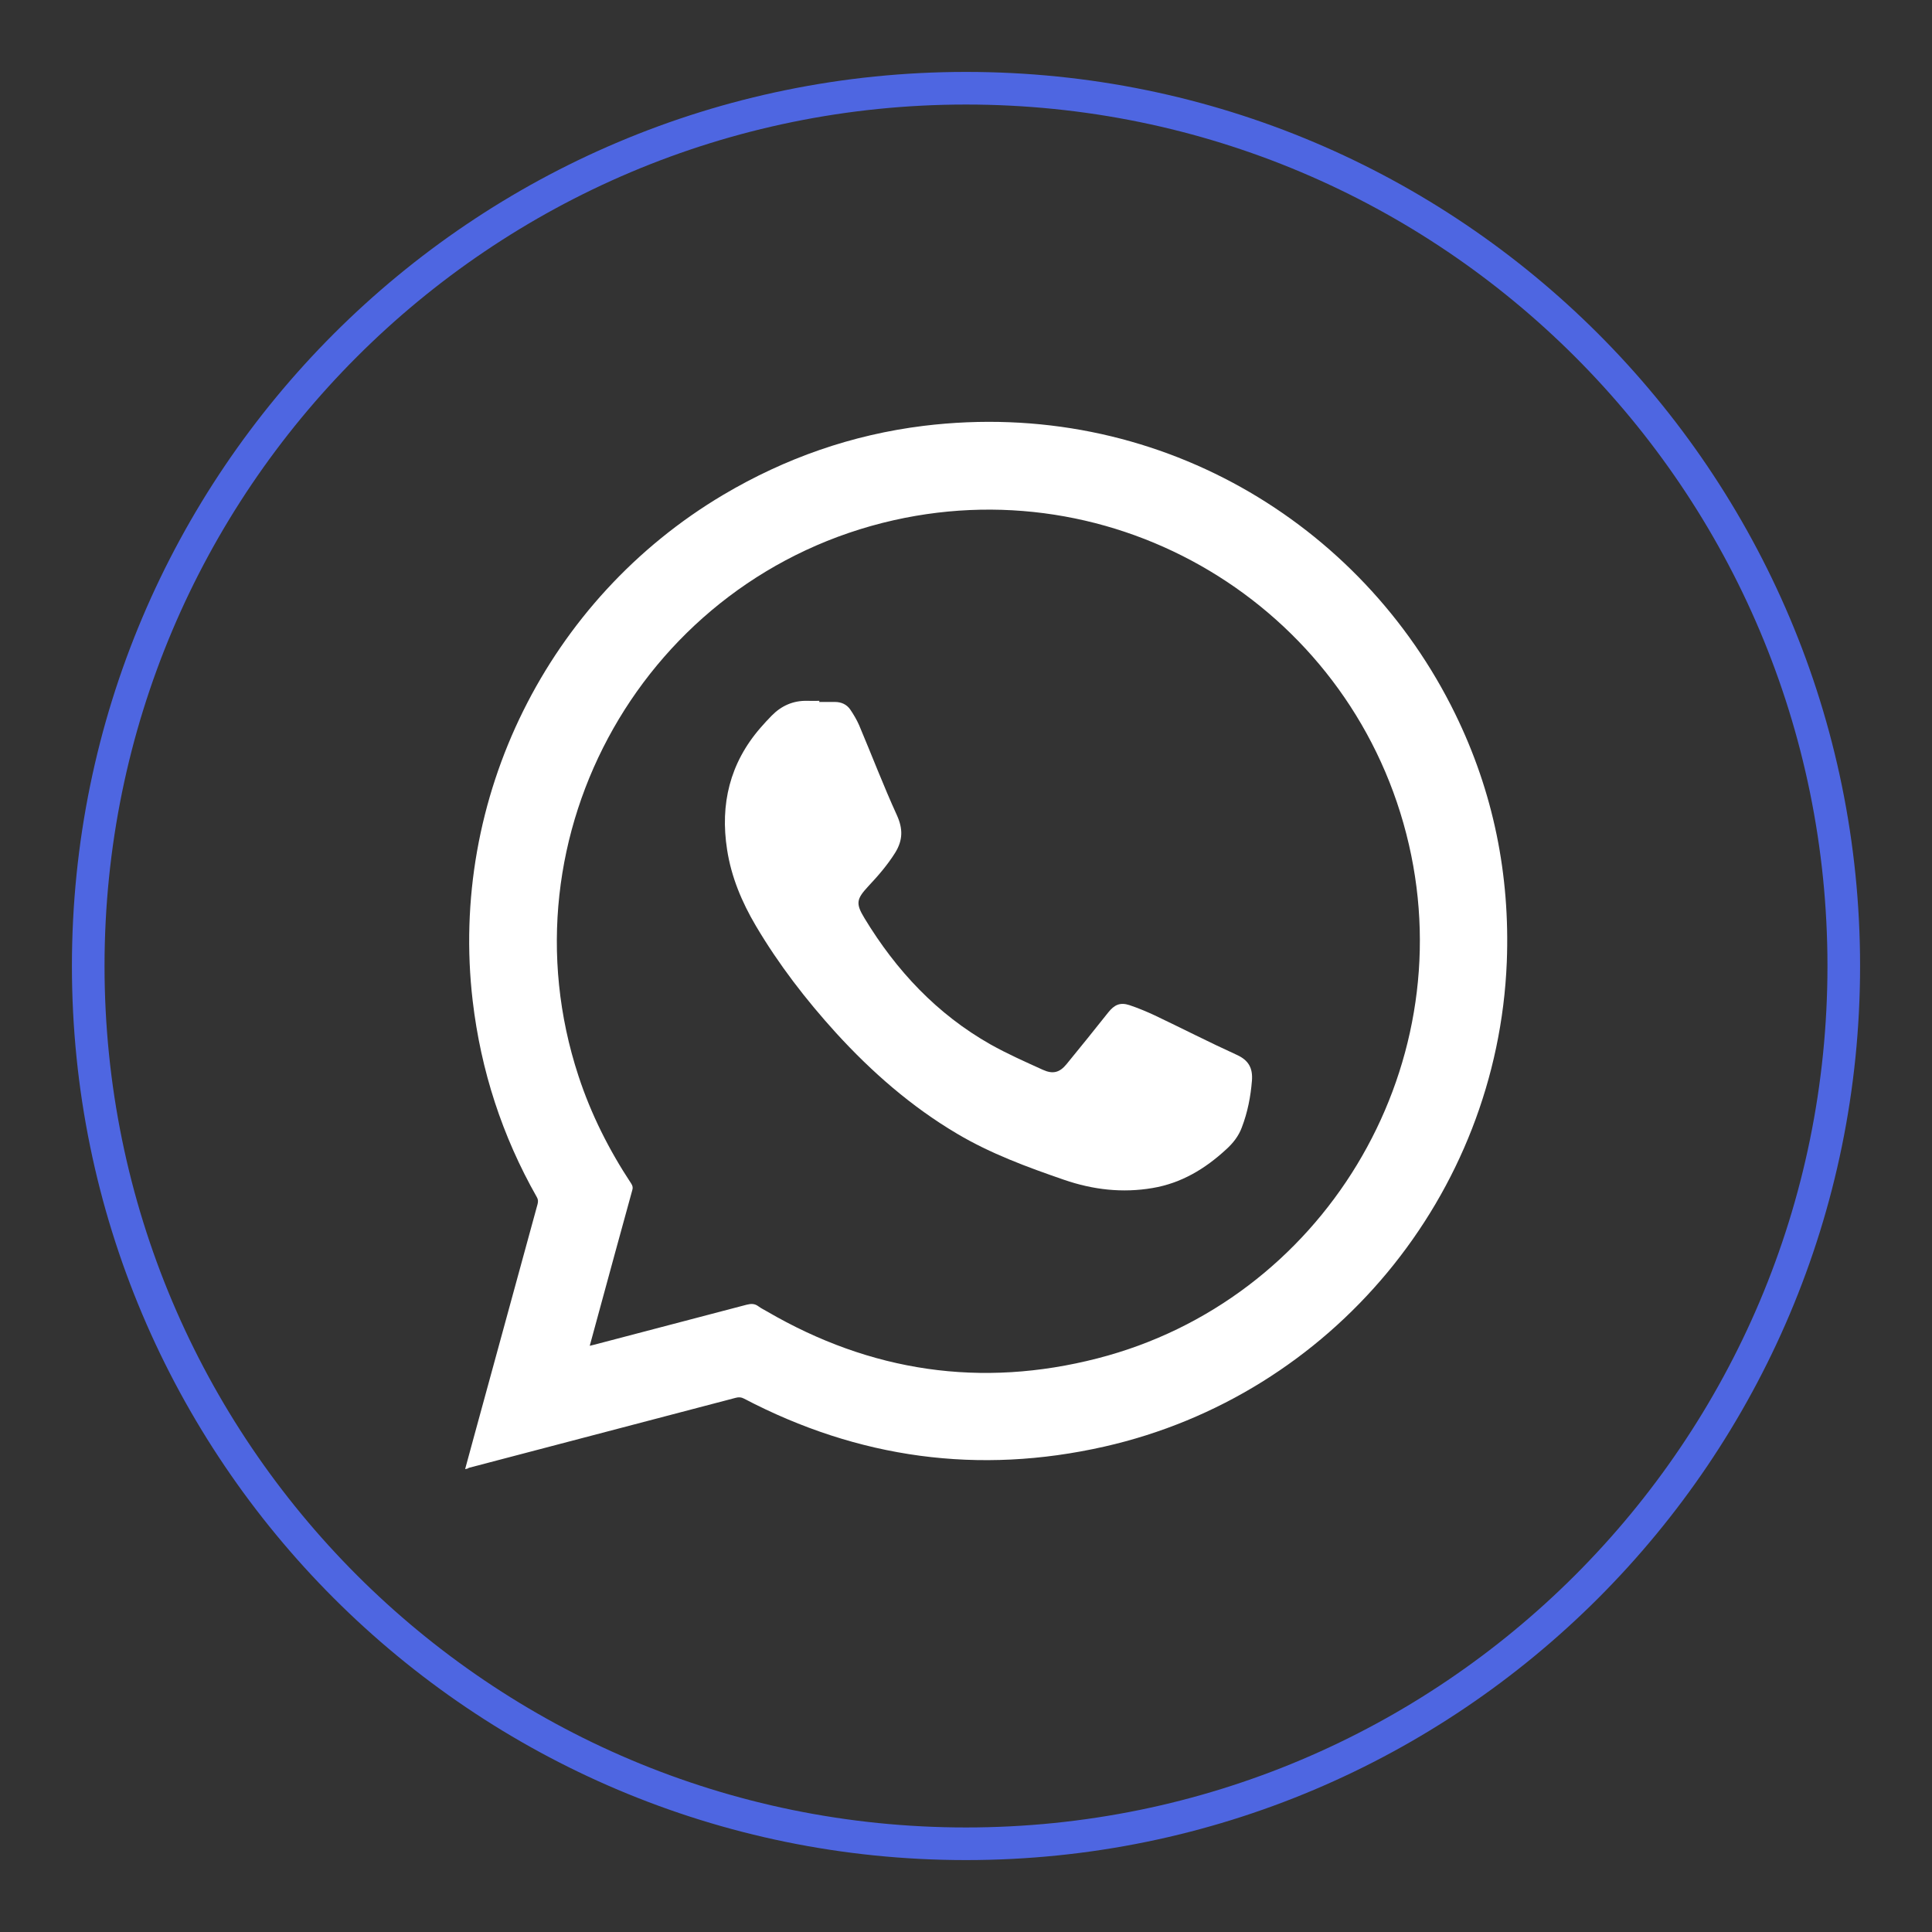 <?xml version="1.0" encoding="utf-8"?>
<!-- Generator: Adobe Illustrator 25.0.0, SVG Export Plug-In . SVG Version: 6.00 Build 0)  -->
<svg version="1.1" id="Layer_1" xmlns="http://www.w3.org/2000/svg" xmlns:xlink="http://www.w3.org/1999/xlink" x="0px" y="0px"
	 viewBox="0 0 120 120" style="enable-background:new 0 0 120 120;" xml:space="preserve">
<rect x="0" y="0" width="120" height="120" fill="#333333" stroke="none"/>
<style type="text/css">
	.st0{fill:#FFFFFF;}
	.st1{fill:none;stroke:#4E67E1;stroke-width:2.026;stroke-miterlimit:10;}
	.st2{fill:#FEFEFE;}
	.st3{fill:#C7D9E9;}
	.st4{fill:#A8C5D7;}
	.st5{fill:none;stroke:#4E66E1;stroke-width:2.026;stroke-miterlimit:10;}
</style>
<g>
	<path class="st5" d="M60,114.52L60,114.52C29.89,114.52,5.48,90.11,5.48,60v0C5.48,29.89,29.89,5.48,60,5.48h0
		c30.11,0,54.52,24.41,54.52,54.52v0C114.52,90.11,90.11,114.52,60,114.52z"/>
	<g>
		<path class="st0" d="M28.89,91.25c0.18-0.67,0.36-1.31,0.53-1.95c1.32-4.84,2.65-9.67,3.97-14.51c0.04-0.16,0.04-0.29-0.05-0.44
			c-2.15-3.79-3.47-7.85-3.98-12.18c-1.48-12.58,4.65-24.96,15.57-31.44c3.85-2.28,7.99-3.73,12.44-4.28
			c14.4-1.76,27.19,5.98,33.01,17.88c2.38,4.86,3.42,10.02,3.21,15.42c-0.58,14.48-10.86,26.9-24.99,30.1
			c-7.81,1.77-15.29,0.74-22.39-2.98c-0.17-0.09-0.32-0.1-0.51-0.05c-5.53,1.45-11.06,2.9-16.58,4.35
			C29.06,91.22,29,91.23,28.89,91.25z M36.63,83.59c0.12-0.03,0.18-0.04,0.25-0.06c3.16-0.83,6.33-1.66,9.49-2.49
			c0.28-0.07,0.5-0.08,0.74,0.1c0.16,0.12,0.35,0.21,0.52,0.31c6.45,3.76,13.31,4.78,20.54,2.92c13.95-3.58,22.58-17.86,19.34-31.91
			C84.2,38.09,69.9,29.08,55.52,32.31c-15.41,3.47-24.52,19.52-19.59,34.52c0.78,2.38,1.9,4.6,3.28,6.69
			c0.09,0.14,0.11,0.26,0.06,0.41c-0.71,2.58-1.42,5.17-2.12,7.75C36.98,82.31,36.81,82.93,36.63,83.59z"/>
		<path class="st0" d="M50.88,43.6c0.33,0,0.65,0,0.98,0c0.39,0,0.73,0.15,0.95,0.47c0.21,0.31,0.4,0.63,0.55,0.97
			c0.79,1.87,1.51,3.76,2.35,5.6c0.38,0.84,0.37,1.54-0.1,2.31c-0.48,0.77-1.07,1.45-1.69,2.11c-0.73,0.79-0.78,1.06-0.22,1.98
			c1.97,3.25,4.5,5.95,7.82,7.83c1.05,0.59,2.16,1.08,3.26,1.58c0.62,0.28,1.04,0.17,1.47-0.36c0.87-1.06,1.73-2.13,2.58-3.2
			c0.38-0.48,0.74-0.65,1.32-0.46c0.54,0.18,1.06,0.4,1.58,0.64c1.7,0.81,3.38,1.67,5.09,2.45c0.73,0.33,1,0.82,0.94,1.6
			c-0.08,1-0.27,1.97-0.63,2.91c-0.2,0.54-0.55,0.98-0.97,1.36c-1.31,1.21-2.79,2.1-4.57,2.4c-1.87,0.32-3.7,0.11-5.5-0.51
			c-2.29-0.79-4.55-1.62-6.64-2.86c-2.84-1.68-5.3-3.83-7.52-6.26c-1.87-2.06-3.56-4.25-4.98-6.65c-0.87-1.47-1.53-3.04-1.79-4.74
			c-0.44-2.82,0.17-5.37,2.07-7.56c0.22-0.26,0.46-0.51,0.7-0.76c0.6-0.61,1.33-0.94,2.2-0.92c0.26,0.01,0.51,0,0.77,0
			C50.88,43.58,50.88,43.59,50.88,43.6z"/>
	</g>
</g>
</svg>

